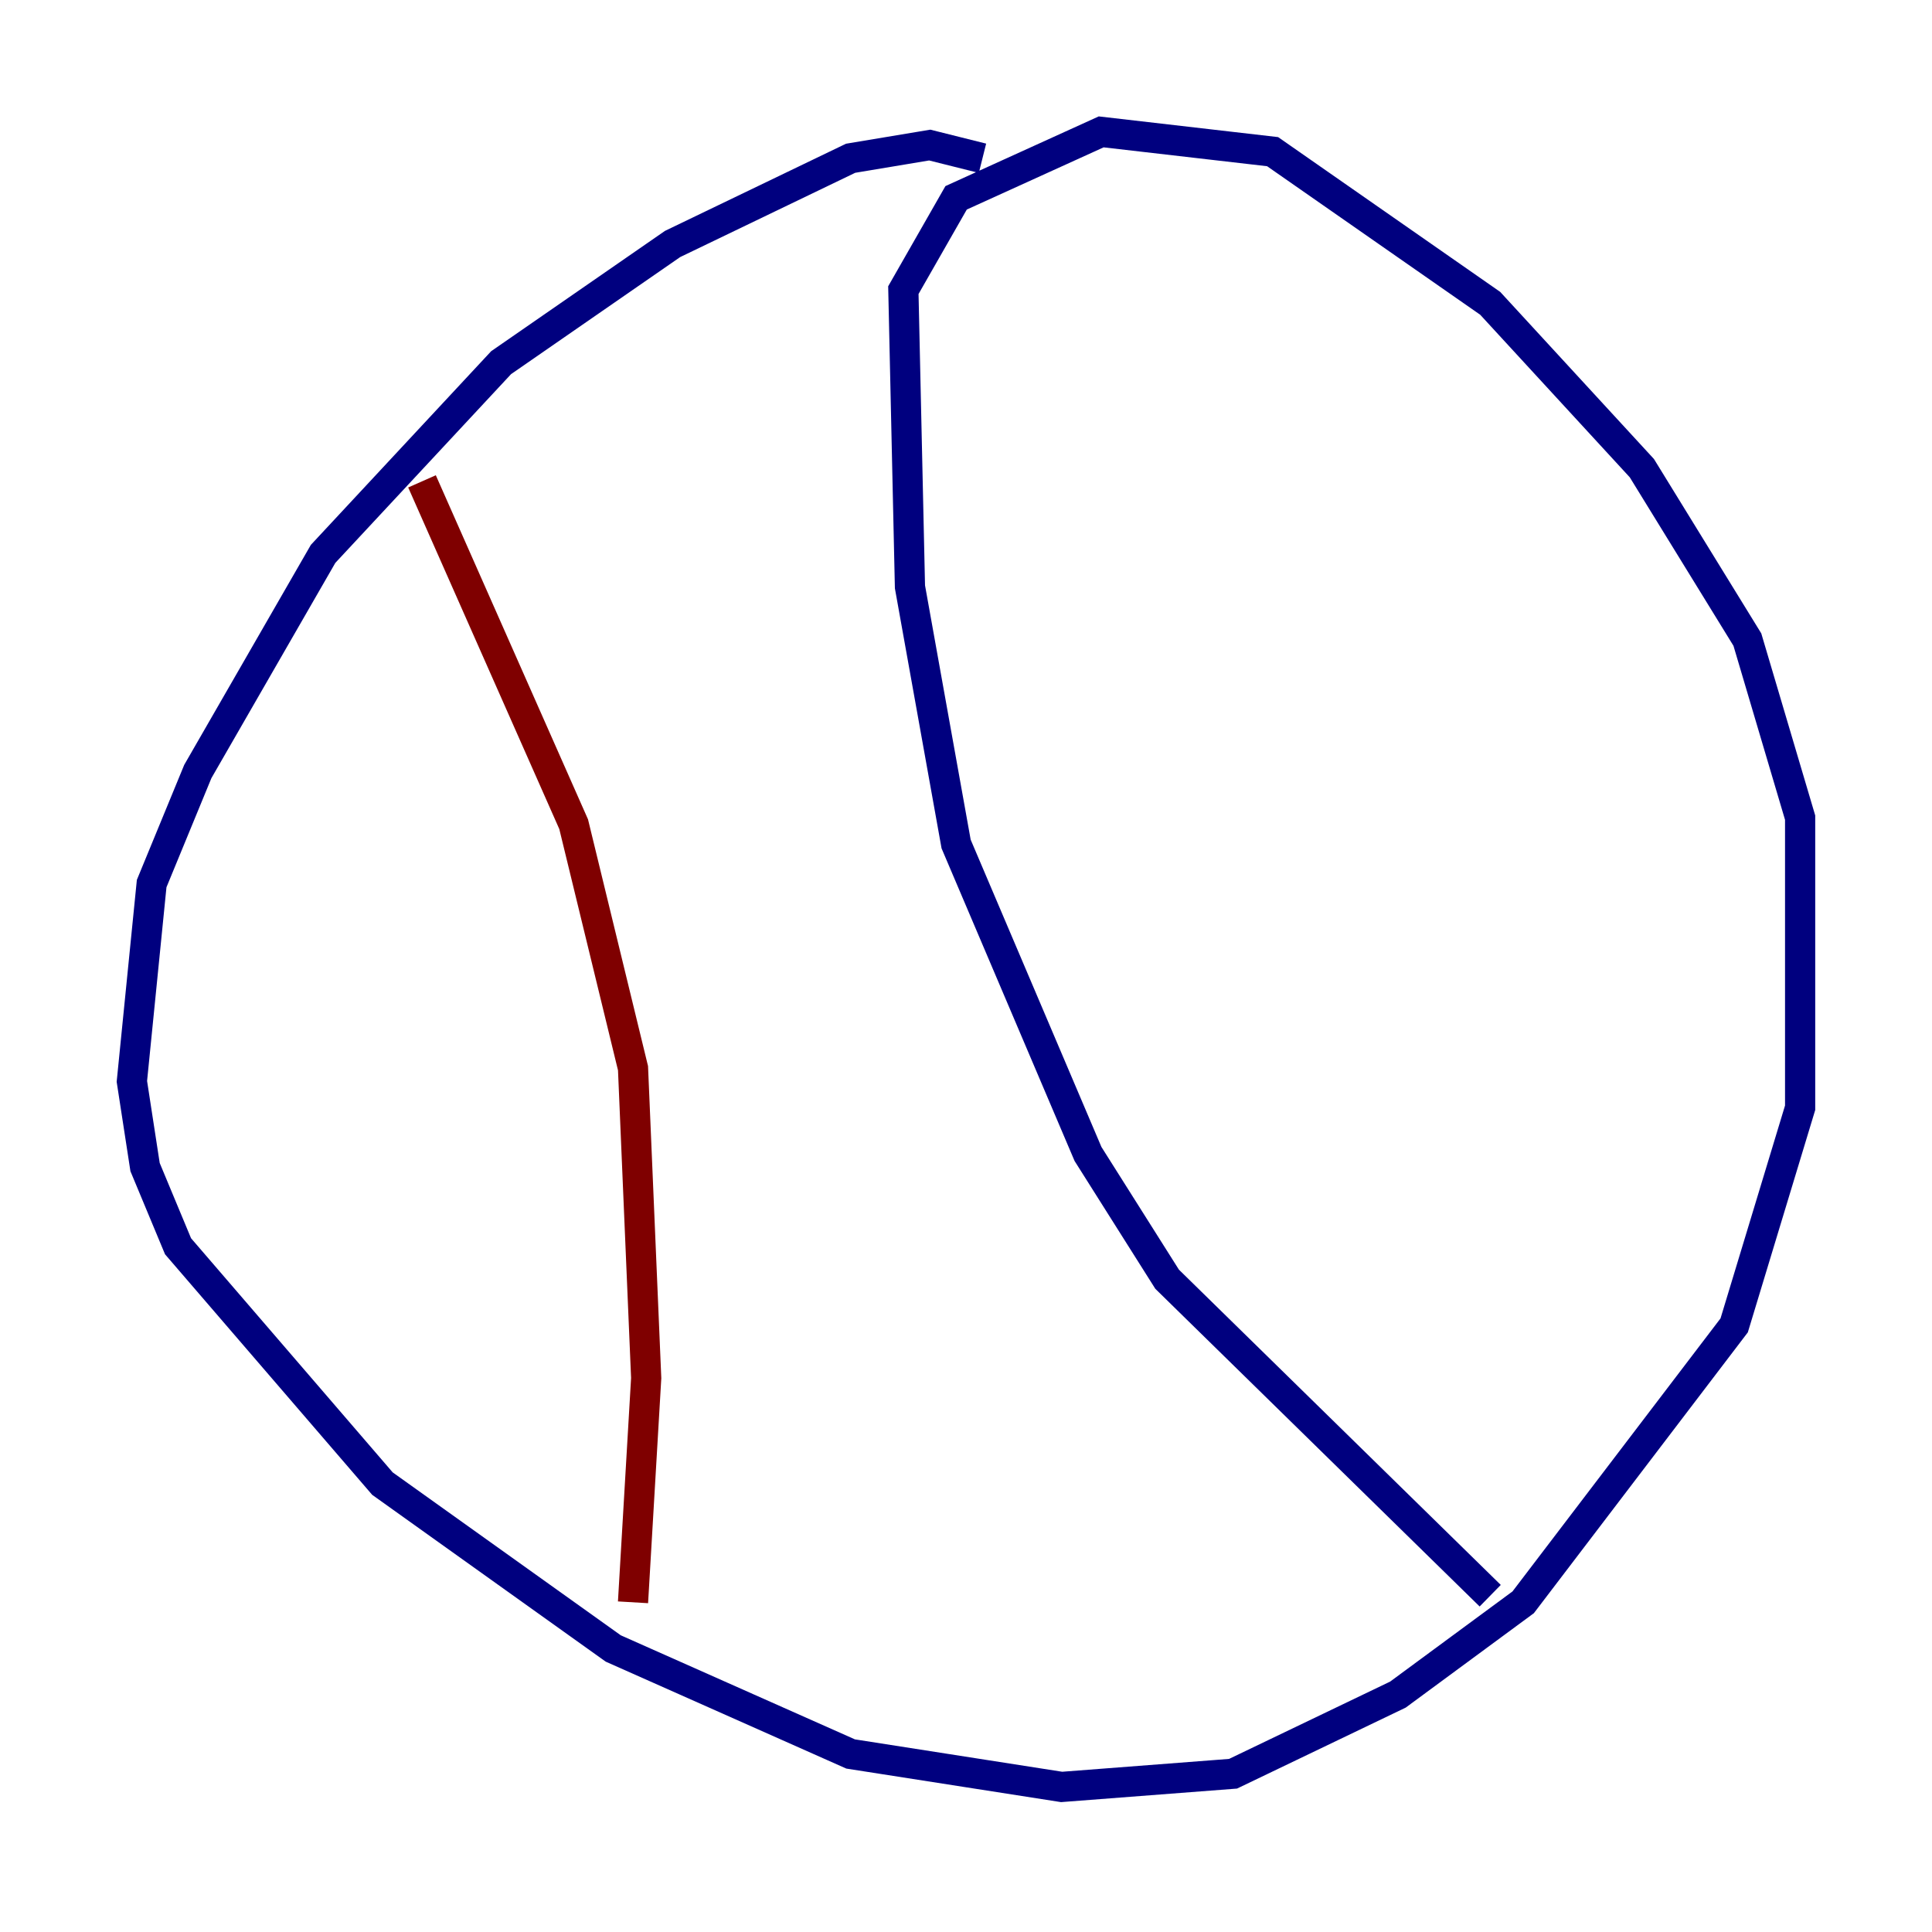 <?xml version="1.0" encoding="utf-8" ?>
<svg baseProfile="tiny" height="128" version="1.2" viewBox="0,0,128,128" width="128" xmlns="http://www.w3.org/2000/svg" xmlns:ev="http://www.w3.org/2001/xml-events" xmlns:xlink="http://www.w3.org/1999/xlink"><defs /><polyline fill="none" points="65.092,10.485 61.597,9.611 56.355,10.485 44.56,16.164 33.201,24.027 21.406,36.696 13.106,51.113 10.048,58.539 8.737,71.645 9.611,77.324 11.795,82.567 25.338,98.293 40.628,109.215 56.355,116.205 70.335,118.389 81.693,117.515 92.614,112.273 100.915,106.157 114.894,87.809 119.263,73.392 119.263,54.171 115.768,42.375 108.778,31.017 98.73,20.096 84.314,10.048 72.956,8.737 63.345,13.106 59.85,19.222 60.287,38.88 63.345,55.918 72.082,76.451 77.324,84.751 98.73,105.72" stroke="#00007f" stroke-width="2" /><polyline fill="none" points="27.959,31.891 38.007,54.608 41.939,70.771 42.812,91.304 41.939,106.157" stroke="#7f0000" stroke-width="2" /></svg>